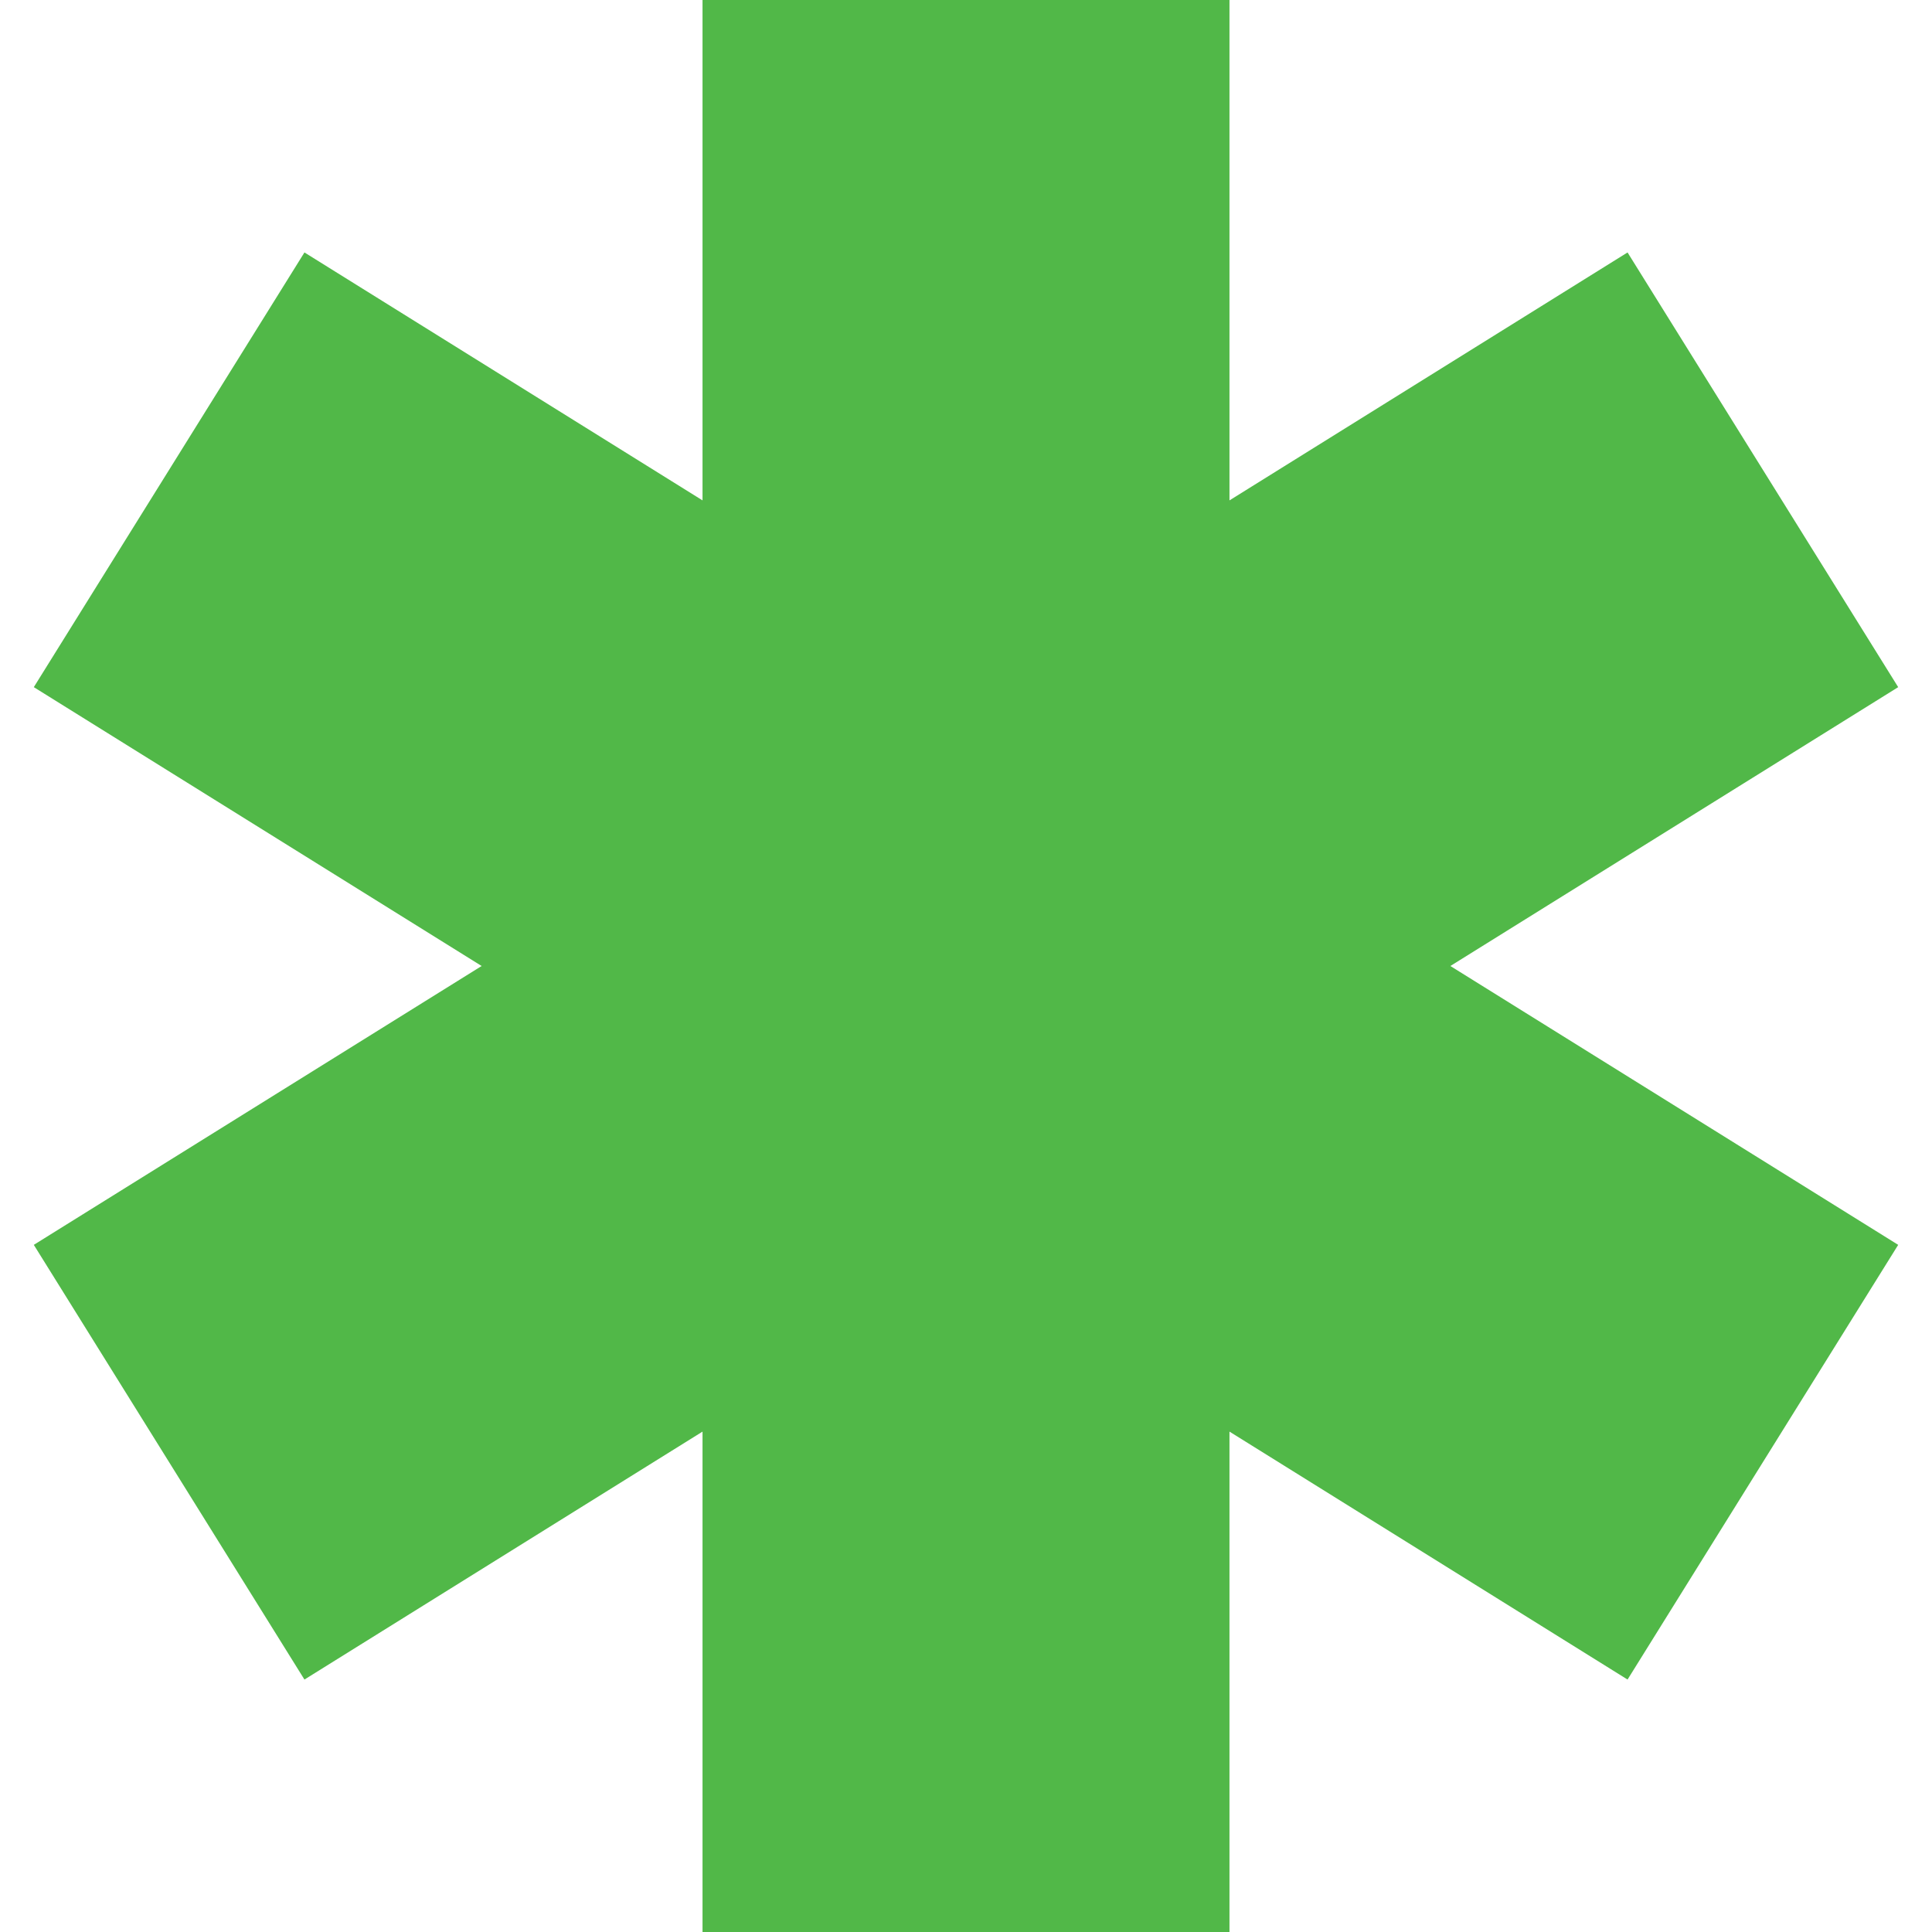<svg id="Layer_1" data-name="Layer 1" xmlns="http://www.w3.org/2000/svg" viewBox="0 0 24 24"><defs><style>.cls-1{fill:#51B848;}</style></defs><polygon class="cls-1"  points="23.58 8.536 20.218 3.136 15.273 6.216 15.273 0 8.727 0 8.727 6.216 3.782 3.136 0.42 8.536 5.983 12 0.42 15.464 3.782 20.864 8.727 17.784 8.727 24 15.273 24 15.273 17.784 20.218 20.864 23.58 15.464 18.017 12 23.58 8.536"/></svg>